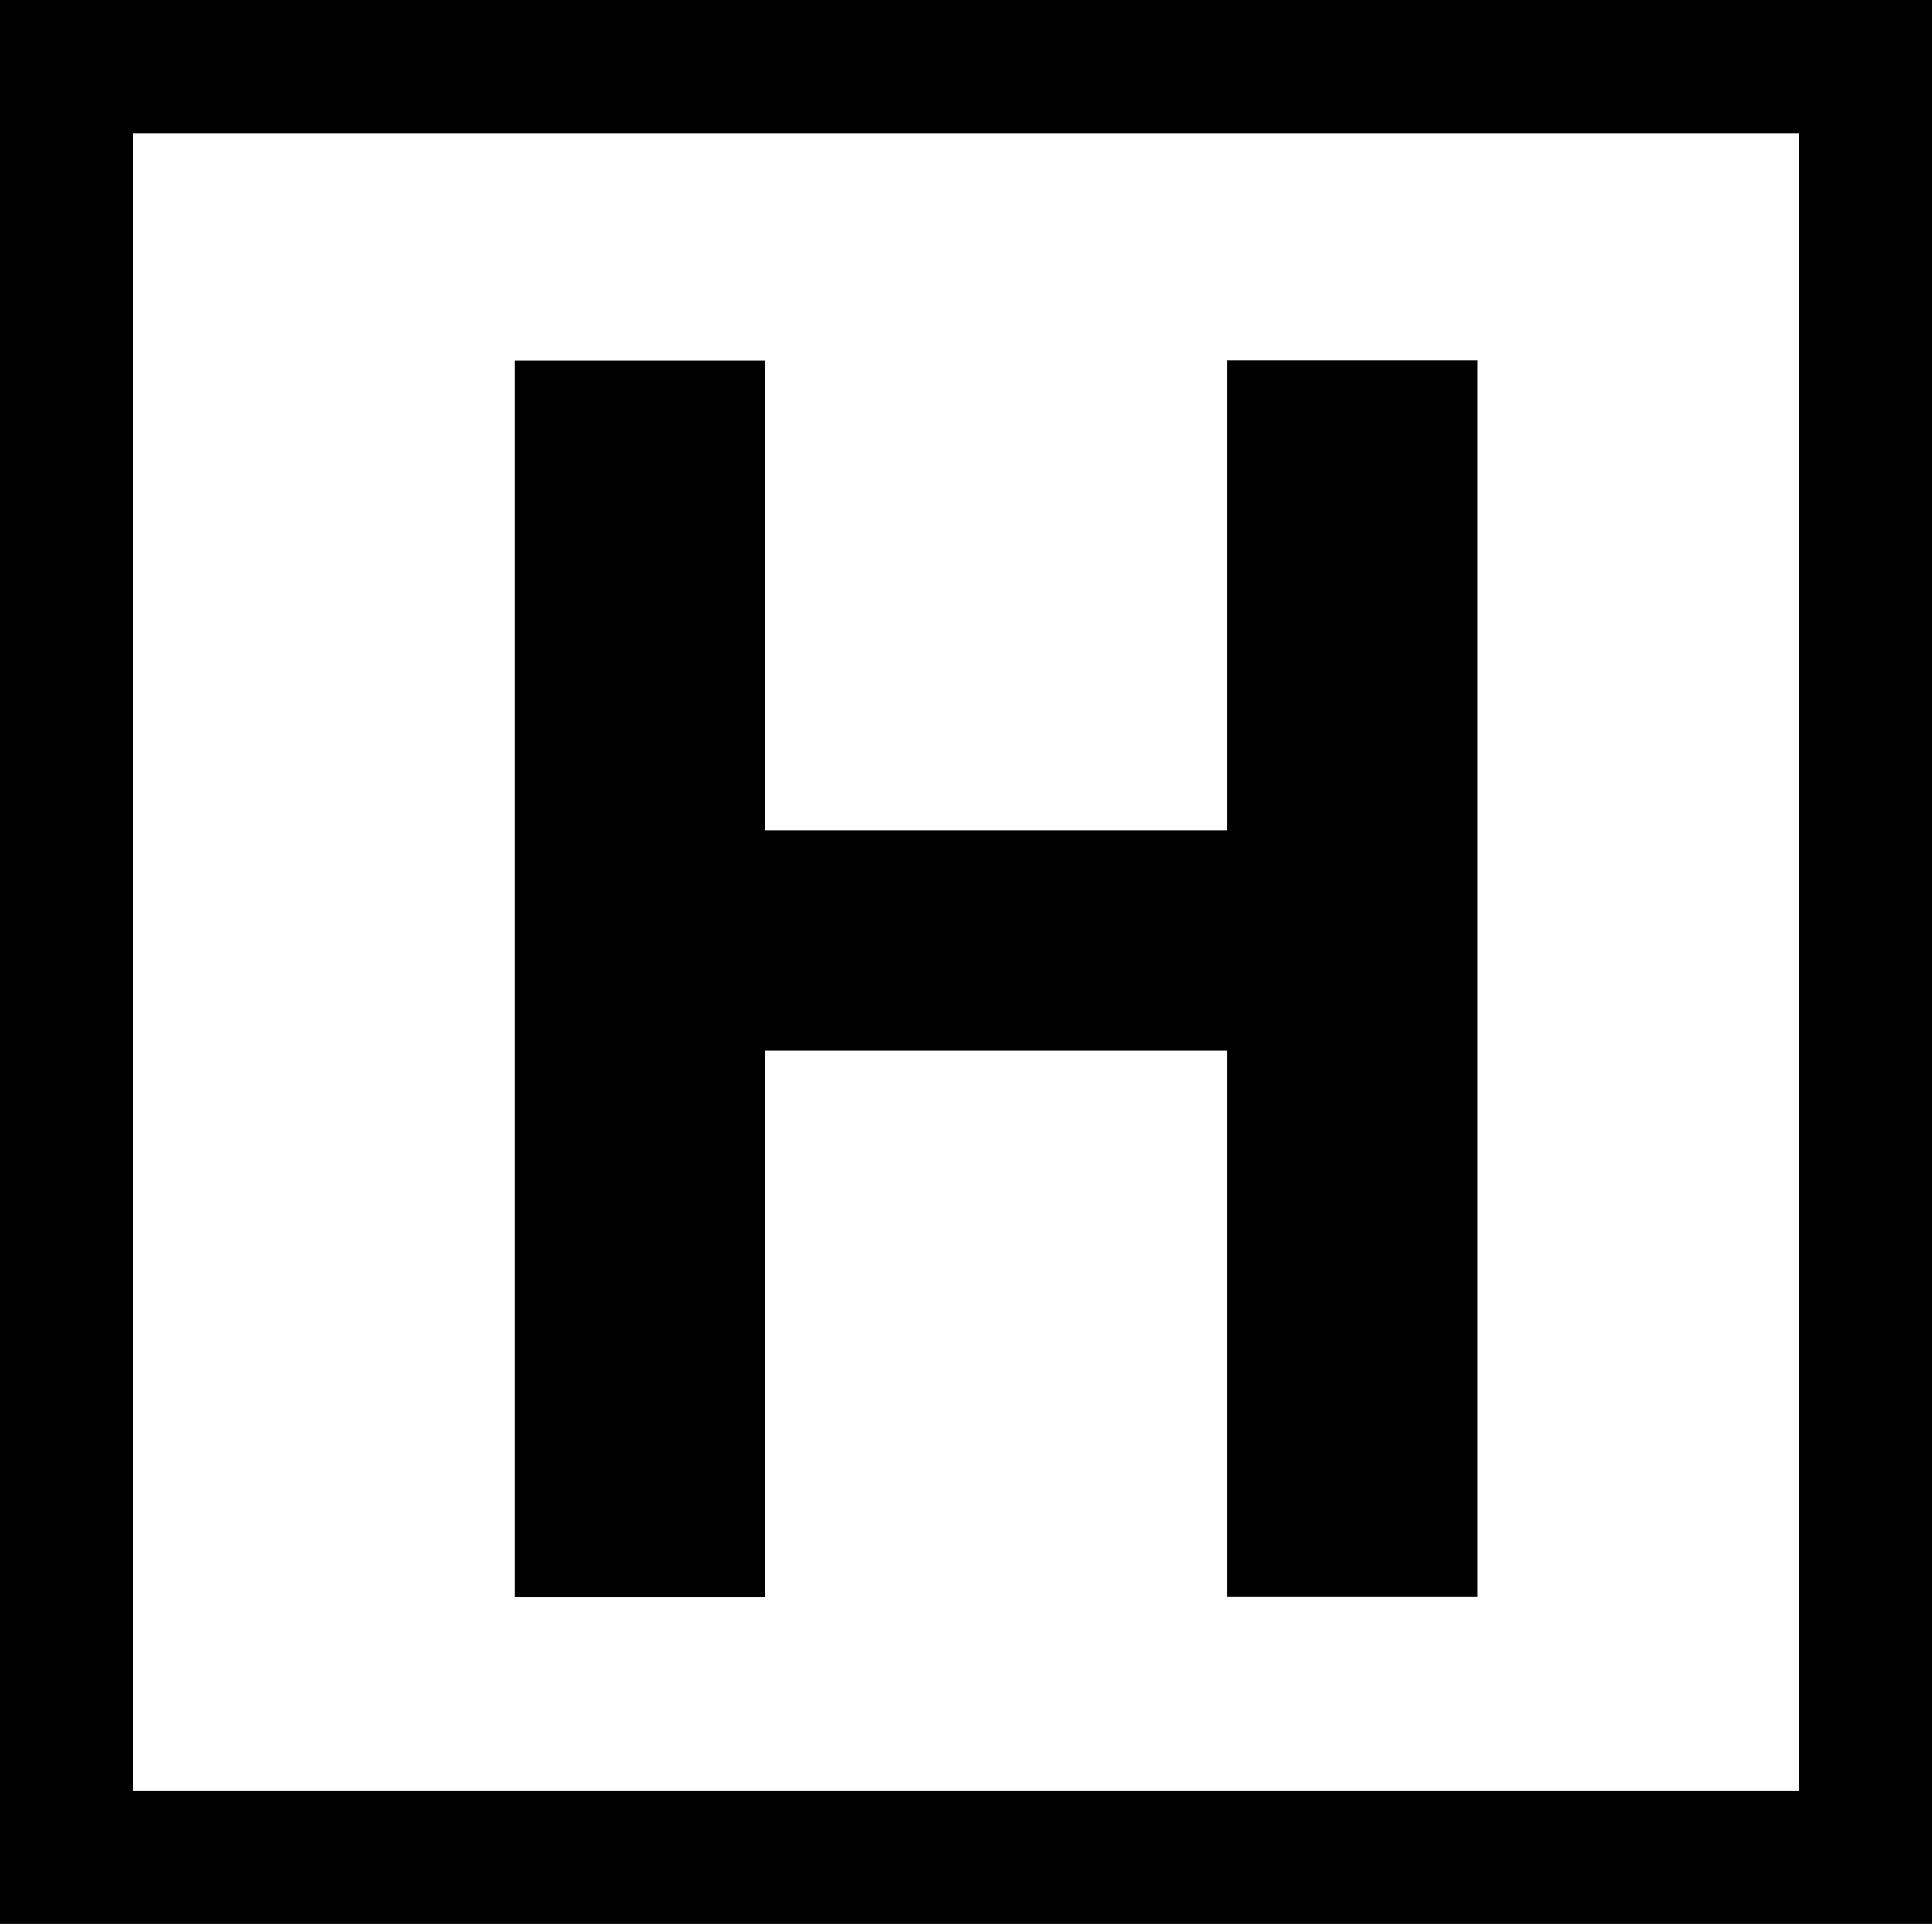 <svg id="fire_a4" fill="currentColor" xmlns="http://www.w3.org/2000/svg" viewBox="0 0 289 287.83"><path d="M0,0V287.83H289V0ZM269.11,267.94H19.89v-248H269.11Zm-154.67-29H77v-185h37.44v70.28h69.12V53.91H221v185H183.56V157.17H114.44Z"/></svg>